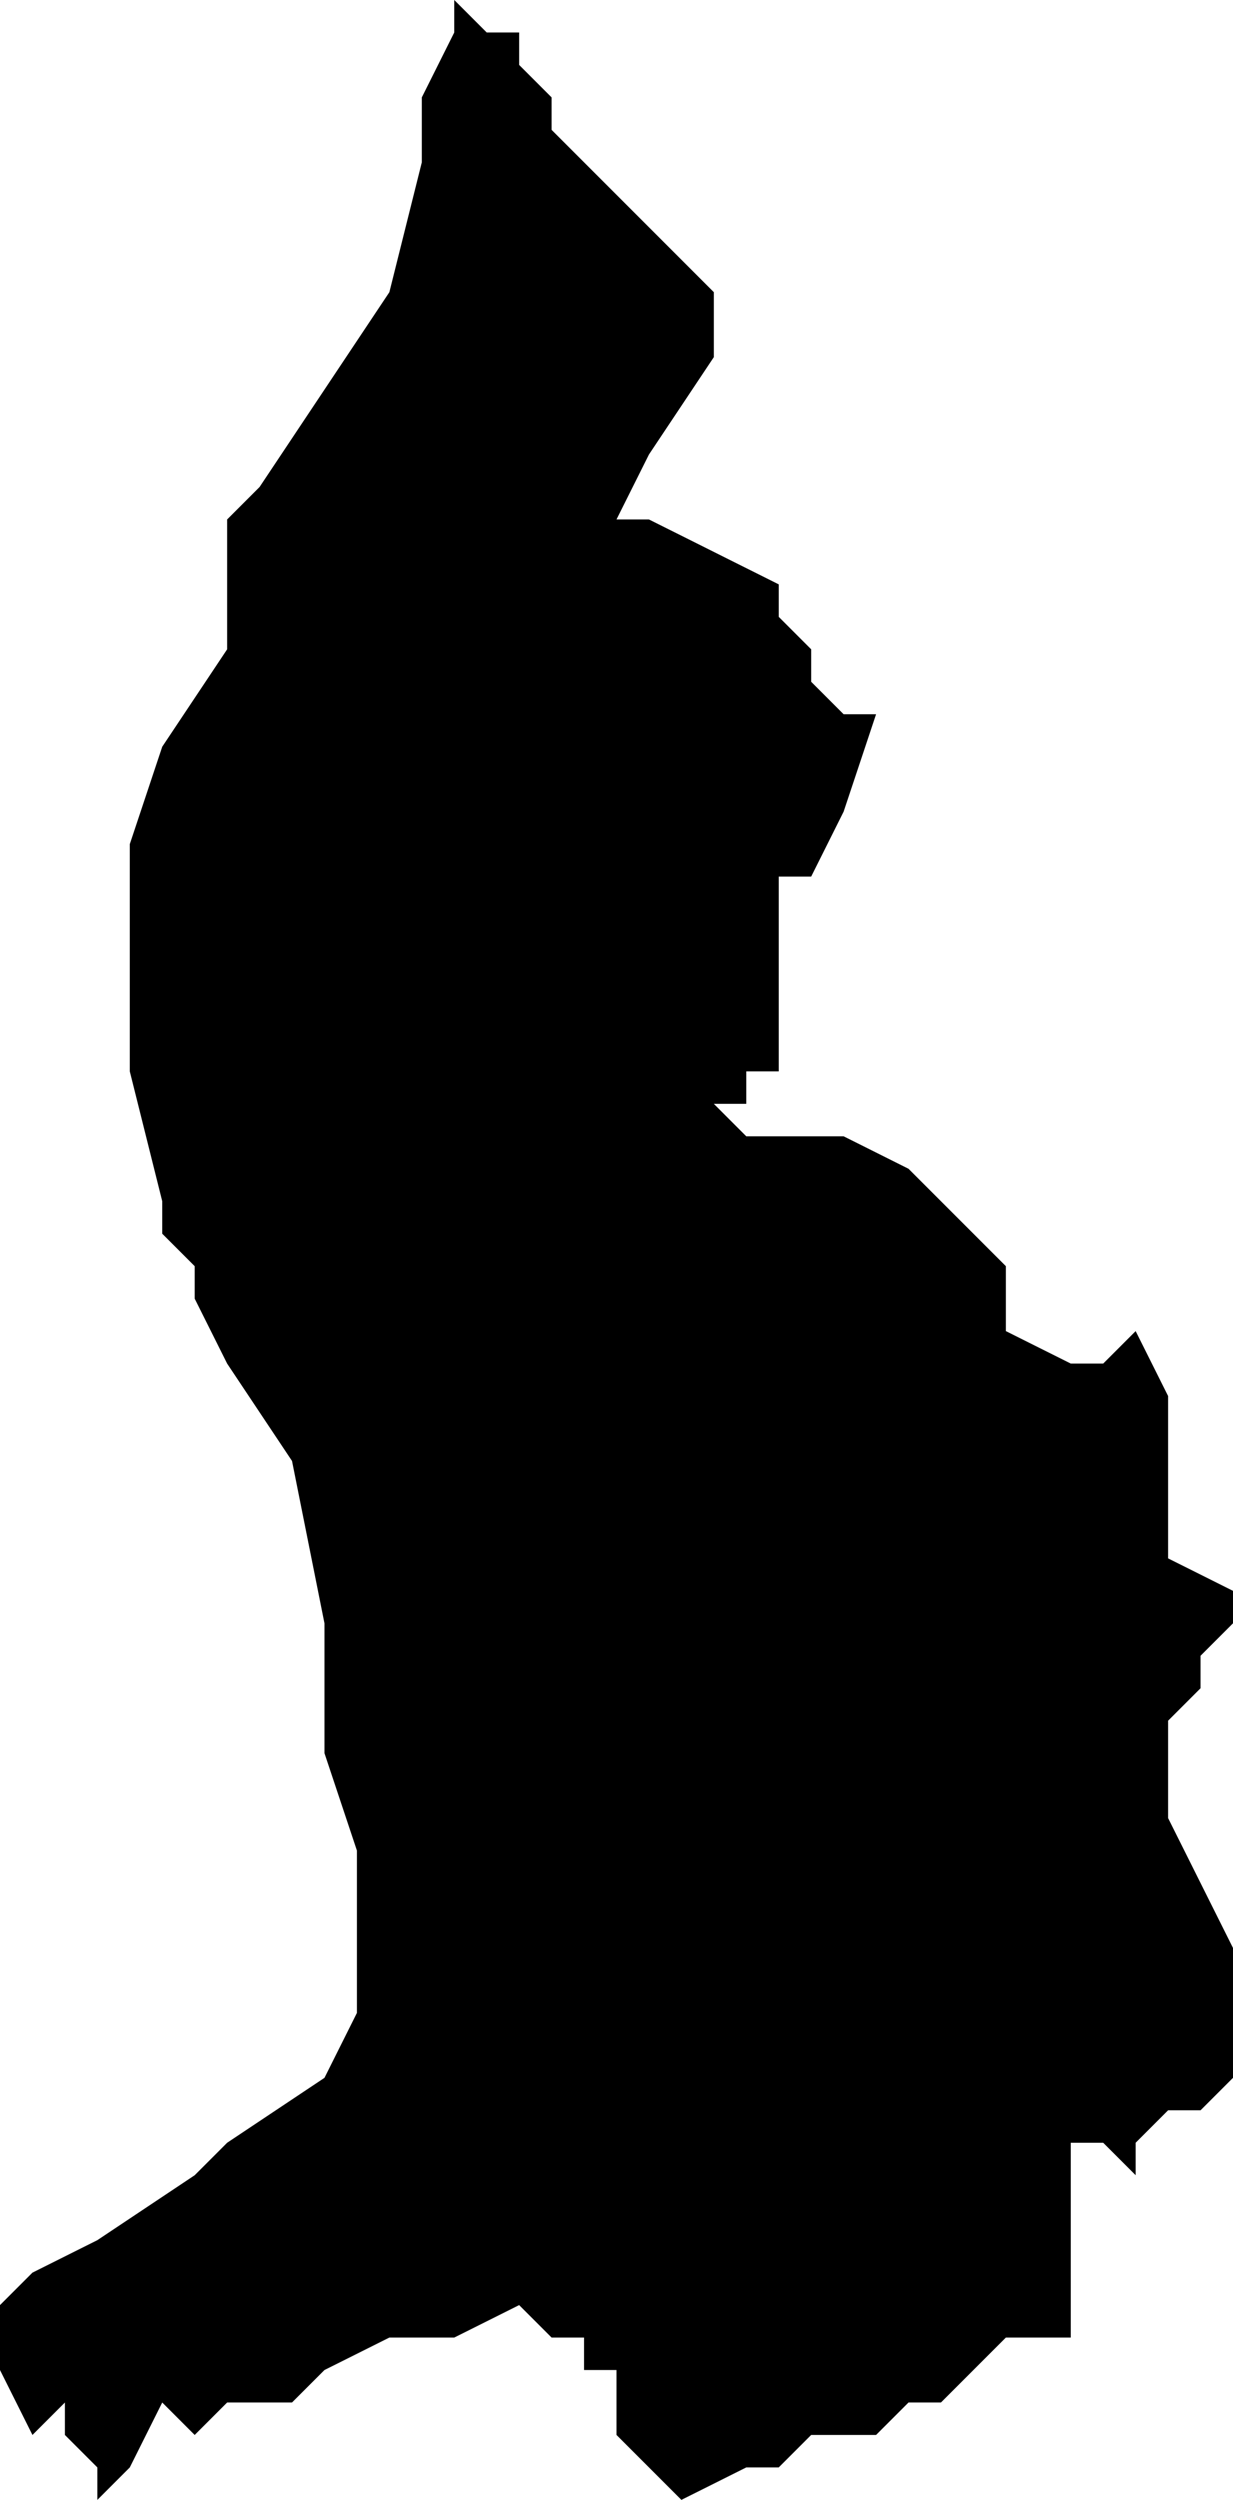 <svg xmlns="http://www.w3.org/2000/svg" viewBox="0 0 38 77">
  <path d="M14 0l1 1h1v1l1 1v1l4 4 1 1v2l-2 3-1 2h1l2 1 2 1v1l1 1v1l1 1h1l-1 3-1 2h-1v6h-1v1h-1l1 1h3l2 1 3 3v2l2 1h1l1-1 1 2v5l2 1h1-1v1l-1 1v1l-1 1v3l2 4v4l-1 1h-1l-1 1v1l-1-1h-1v6h-2l-1 1-1 1h-1l-1 1h-2l-1 1h-1l-2 1-1-1-1-1v-2h-1v-1h-1l-1-1-2 1h-2l-2 1-1 1H7l-1 1-1-1-1 2-1 1v-1l-1-1v-1l-1 1v1-1l-1-2v-2l1-1 2-1 3-2 1-1 3-2 1-2v-5l-1-3v-4l-1-5-2-3-1-2v-1l-1-1v-1l-1-4v-7l1-3 2-3v-4l1-1 4-6 1-4V3l1-2z"/>
</svg>
